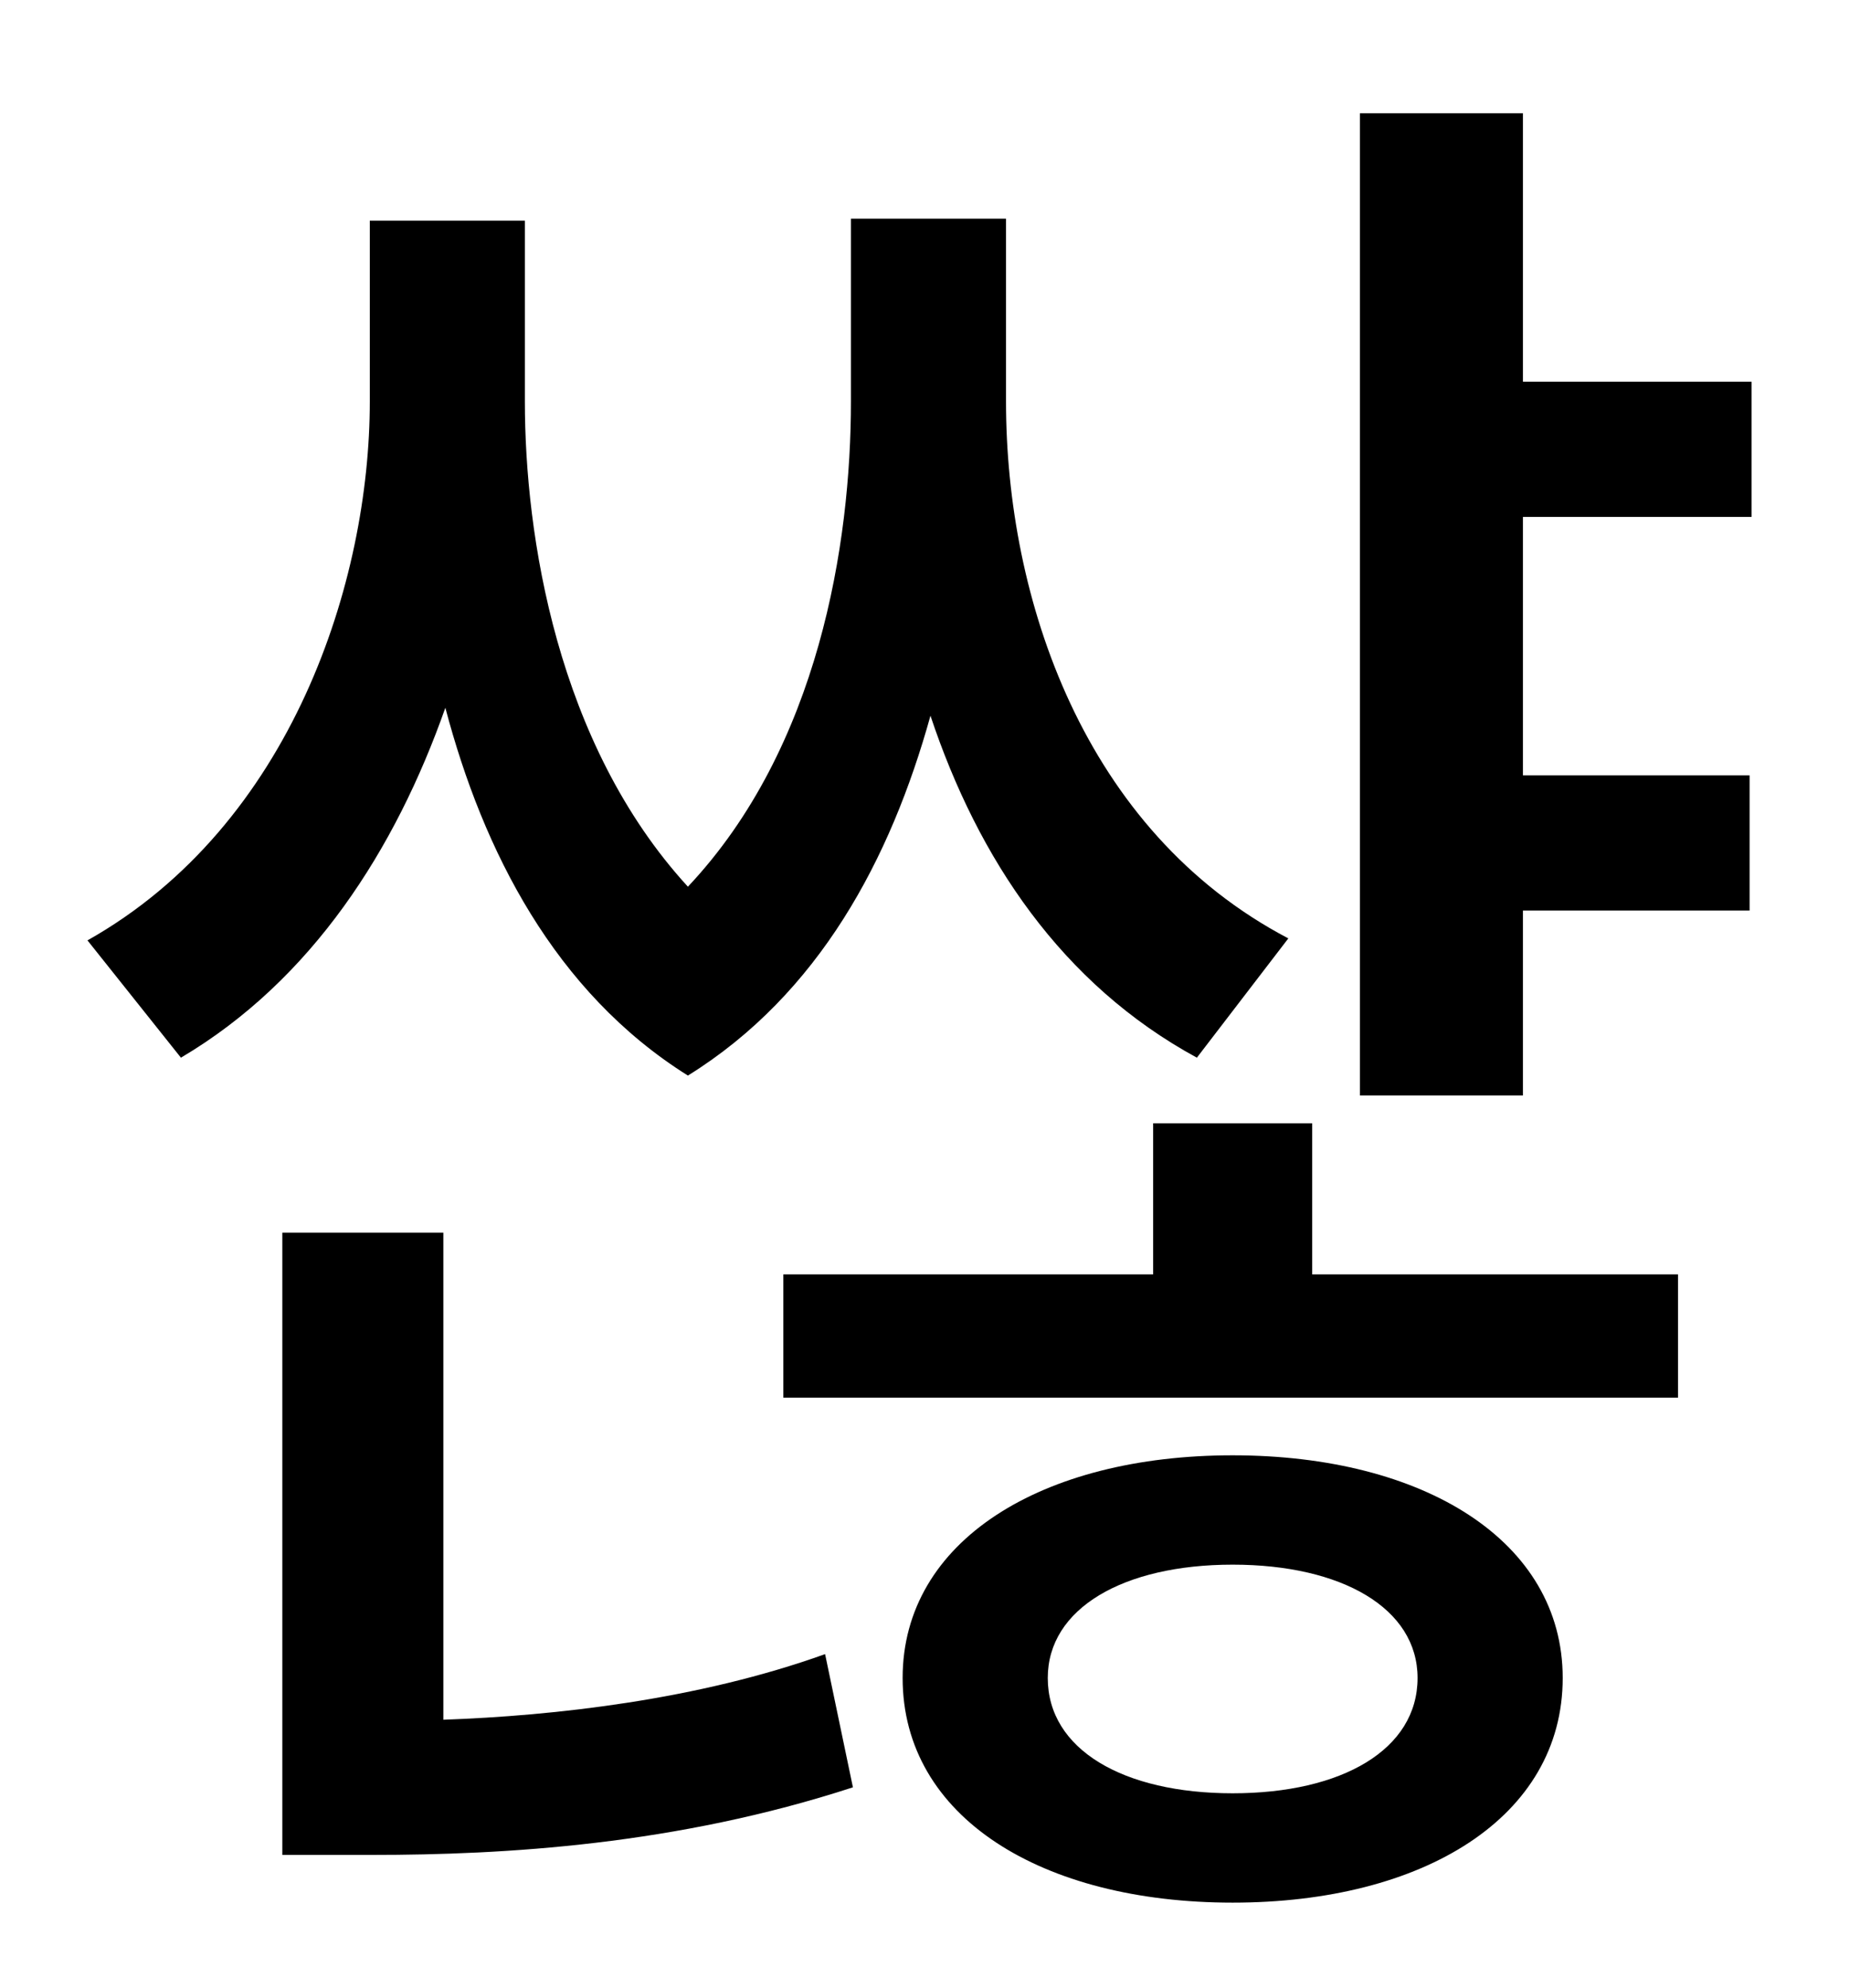<?xml version="1.0" standalone="no"?>
<!DOCTYPE svg PUBLIC "-//W3C//DTD SVG 1.1//EN" "http://www.w3.org/Graphics/SVG/1.1/DTD/svg11.dtd" >
<svg xmlns="http://www.w3.org/2000/svg" xmlns:xlink="http://www.w3.org/1999/xlink" version="1.1" viewBox="-10 0 930 1000">
   <path fill="currentColor"
d="M638 472l-46 60c-68 -37 -110 -100 -134 -172c-20 72 -56 140 -122 181c-67 -42 -103 -113 -122 -185c-25 71 -67 137 -133 176l-47 -59c103 -58 142 -181 142 -271v-91h78v91c0 67 16 172 82 244c66 -70 82 -173 82 -244v-92h78v92c0 99 39 216 142 270zM213 620v245
c56 -2 128 -10 192 -33l14 67c-89 29 -175 34 -242 34h-45v-313h81zM610 902c55 0 93 -22 93 -58c0 -35 -38 -57 -93 -57s-93 22 -93 57c0 36 38 58 93 58zM610 732c96 0 166 43 166 112c0 70 -70 113 -166 113s-166 -43 -166 -113c0 -69 70 -112 166 -112zM650 565v76h184
v62h-450v-62h186v-76h80zM871 260h-115v130h114v68h-114v93h-82v-494h82v135h115v68z" />
</svg>
